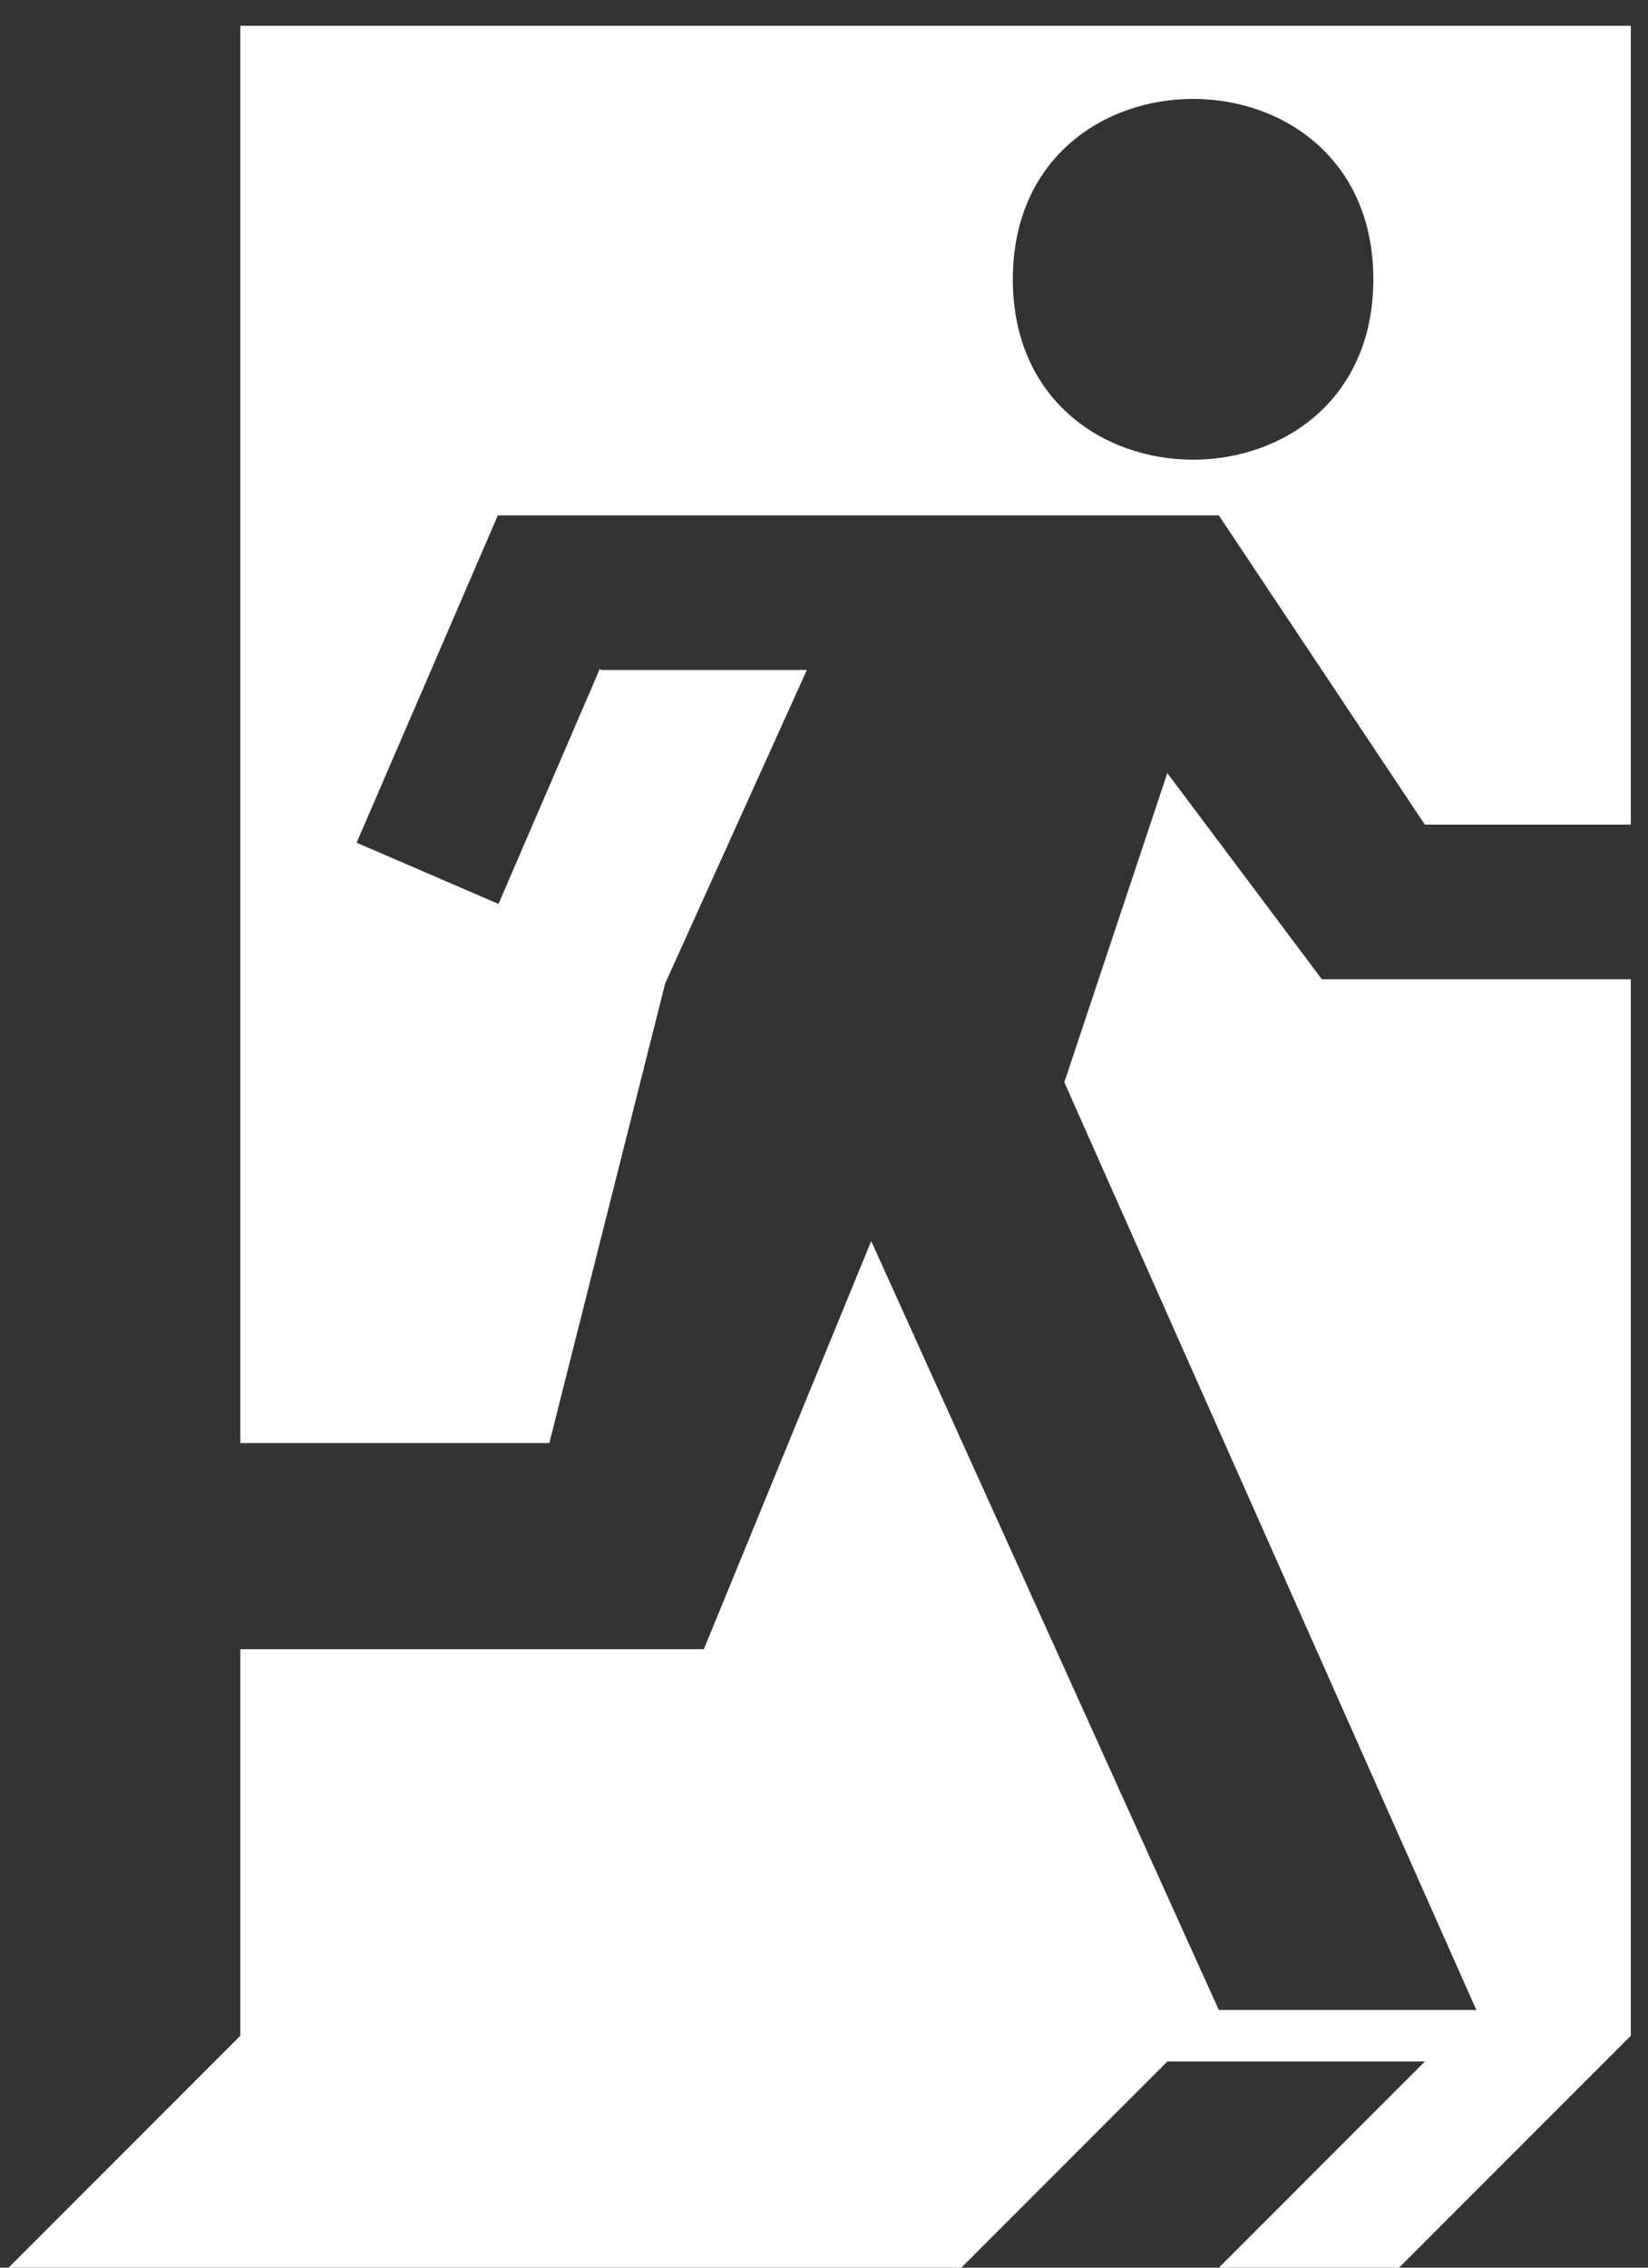 <svg xmlns="http://www.w3.org/2000/svg" xmlns:xlink="http://www.w3.org/1999/xlink" width="48" height="66" version="1.1" viewBox="0 0 48 66"><rect x="0" y="0" width="48" height="66" fill="#333333" stroke="none"/><title>Combined Shape</title><desc>Created with Sketch.</desc><g id="Symbols" fill="none" fill-rule="evenodd" stroke="none" stroke-width="1"><g id="Exit" fill="#FFF" transform="translate(-12, -7)"><g id="Combined-Shape"><g><path d="M47.5,59.25 L40.75,66 L35.5,66 L41.5,60 L34,60 L28,66 L0.25,66 L7,59.25 L7,48 L20.5,48 L25.375,36.121 L35.5,58.5 L43,58.5 L31,31.5 L34,22.5 L38.5,28.5 L47.5,28.5 L47.5,59.25 Z M47.5,24 L41.5,24 L35.5,15 L14.5,15 L10.387,24.527 L14.52,26.309 L17.473,19.461 L17.5,19.5 L23.5,19.5 L19.375,28.621 L16,42 L7,42 L7,0.75 L47.5,0.75 L47.5,24 Z M40,8.129 C40,15.129 29.5,15.129 29.5,8.129 C29.5,1.129 40,1.129 40,8.129 Z" transform="translate(12, 7)"/></g></g></g></g></svg>